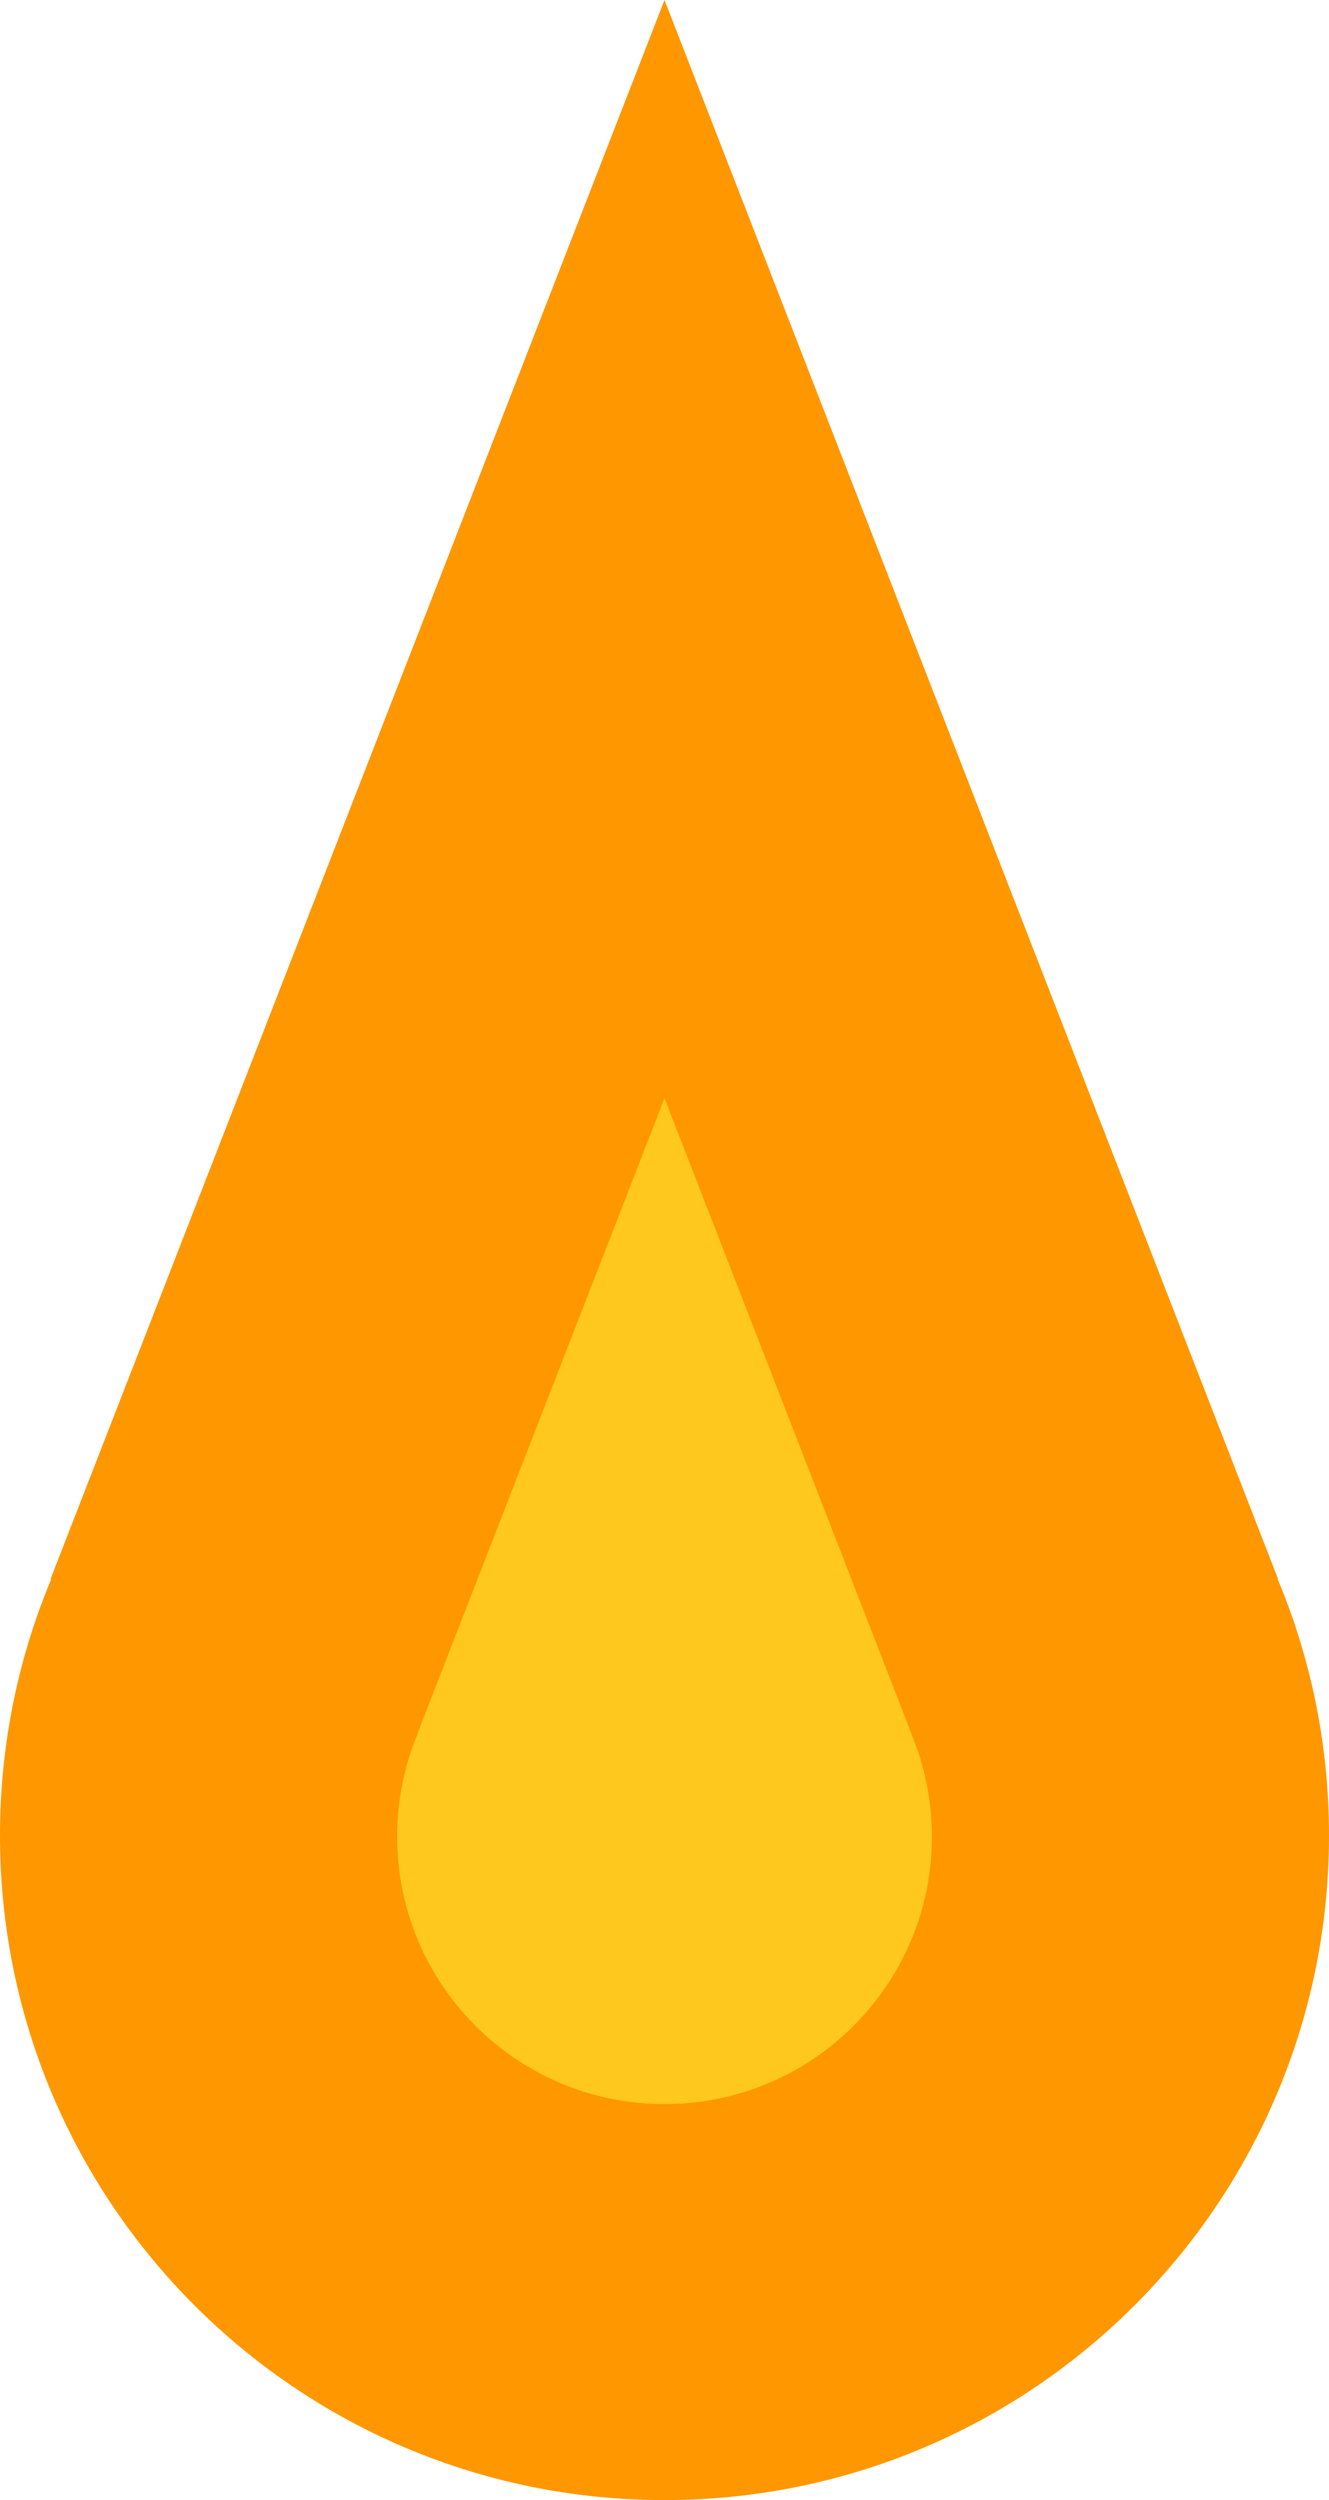 <?xml version="1.0" encoding="utf-8"?>
<!-- Generator: Adobe Illustrator 15.1.0, SVG Export Plug-In . SVG Version: 6.00 Build 0)  -->
<!DOCTYPE svg PUBLIC "-//W3C//DTD SVG 1.1//EN" "http://www.w3.org/Graphics/SVG/1.1/DTD/svg11.dtd">
<svg version="1.1" id="Layer_1" xmlns="http://www.w3.org/2000/svg" xmlns:xlink="http://www.w3.org/1999/xlink" x="0px" y="0px"
	 width="35px" height="65.83px" viewBox="0 0 35 65.83" enable-background="new 0 0 35 65.83" xml:space="preserve">
<g>
	<path fill="#FF9700" d="M35,48.33c0,9.67-7.83,17.5-17.5,17.5S0,58,0,48.33c0-2.391,0.479-4.671,1.35-6.75H1.33L17.5,0L33.66,41.58
		h-0.011C34.52,43.659,35,45.939,35,48.33z"/>
	<path fill="#FFC81F" d="M23.998,45.646h0.004L17.5,28.916l-6.506,16.73h0.008c-0.352,0.838-0.543,1.755-0.543,2.716
		c0,3.891,3.15,7.042,7.041,7.042c3.892,0,7.043-3.151,7.043-7.042C24.541,47.4,24.349,46.483,23.998,45.646z"/>
</g>
</svg>
